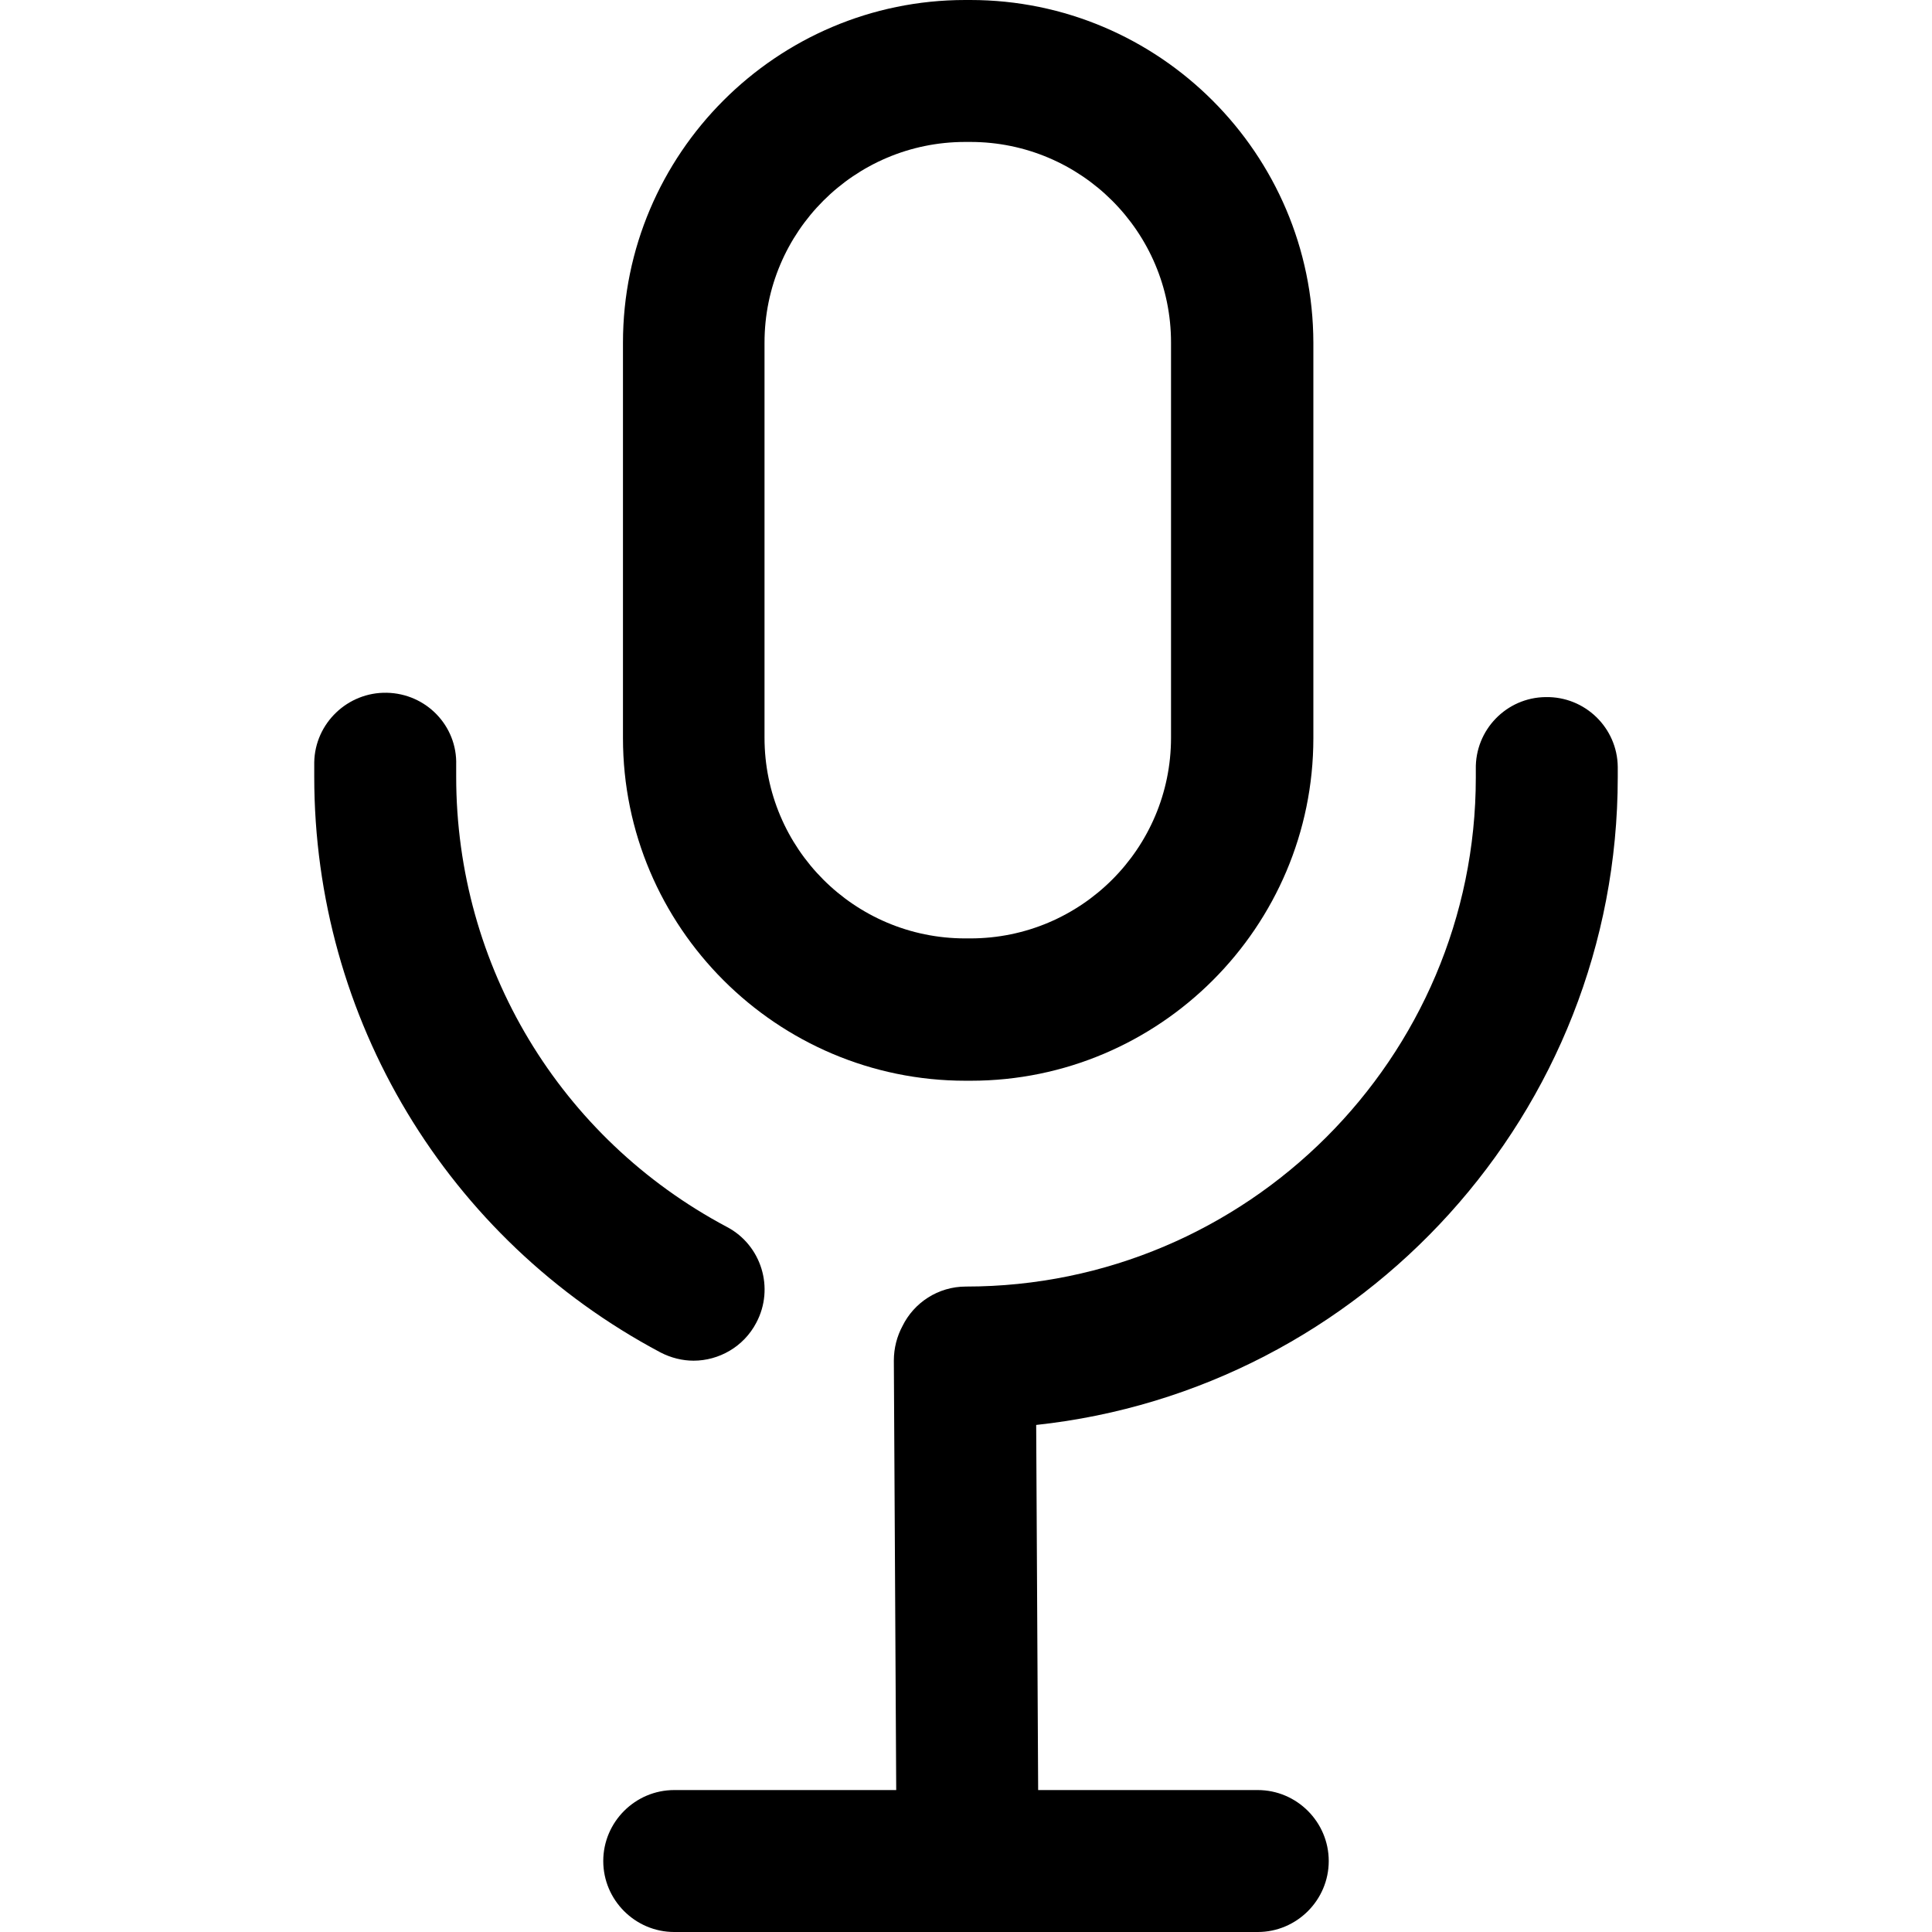 <?xml version="1.0" encoding="iso-8859-1"?>
<!-- Generator: Adobe Illustrator 19.0.0, SVG Export Plug-In . SVG Version: 6.00 Build 0)  -->
<svg version="1.1" id="Layer_1" xmlns="http://www.w3.org/2000/svg" xmlns:xlink="http://www.w3.org/1999/xlink" x="0px" y="0px"
	 viewBox="0 0 490 490" style="enable-background:new 0 0 490 490;" xml:space="preserve">
<g>
	<g>
		<path d="M184.4,311.2C142,288.7,115.7,245,115.7,197c0-1,0-2,0-3c0.3-9.9-7.6-18.1-17.6-18.3c-9.9-0.2-18.2,7.7-18.4,17.6
			c0,1.2,0,2.5,0,3.7c0,61.3,33.6,117.2,87.8,146c2.7,1.4,5.6,2.1,8.4,2.1c6.4,0,12.7-3.5,15.9-9.6
			C196.5,326.7,193.1,315.8,184.4,311.2z"/>
	</g>
</g>
<g>
	<g>
		<path d="M392,176.8c-9.9,0.1-17.9,8.3-17.7,18.3c0,0.7,0,1.4,0,2.1c0,71.1-58,129.1-129.3,129.1c-7.1,0-13.2,4.1-16.1,10
			c-1.4,2.6-2.2,5.6-2.2,8.8l0.6,108.9H171c-9.9,0-18,8.1-18,18c0,9.9,8.1,18,18,18h148c9.9,0,18-8.1,18-18c0-9.9-8.1-18-18-18
			h-55.7l-0.5-92.6c82.8-8.9,147.5-79.2,147.5-164.3c0-0.9,0-1.7,0-2.6C410.2,184.6,402,176.6,392,176.8z"/>
	</g>
</g>
<g>
	<g>
		<path d="M246.1,0h-1.3C197,0,158,39,158,86.9v100.3c0,47.9,39,86.9,86.9,86.9h1.3c47.9,0,86.9-39,86.9-86.9V86.9
			C333,39,294,0,246.1,0z M297,187.1c0,28.1-22.8,50.9-50.9,50.9h-1.3c-28.1,0-50.9-22.8-50.9-50.9V86.9c0-28.1,22.8-50.9,50.9-50.9
			h1.3c28.1,0,50.9,22.8,50.9,50.9V187.1z"/>
	</g>
</g>
<g>
</g>
<g>
</g>
<g>
</g>
<g>
</g>
<g>
</g>
<g>
</g>
<g>
</g>
<g>
</g>
<g>
</g>
<g>
</g>
<g>
</g>
<g>
</g>
<g>
</g>
<g>
</g>
<g>
</g>
</svg>
